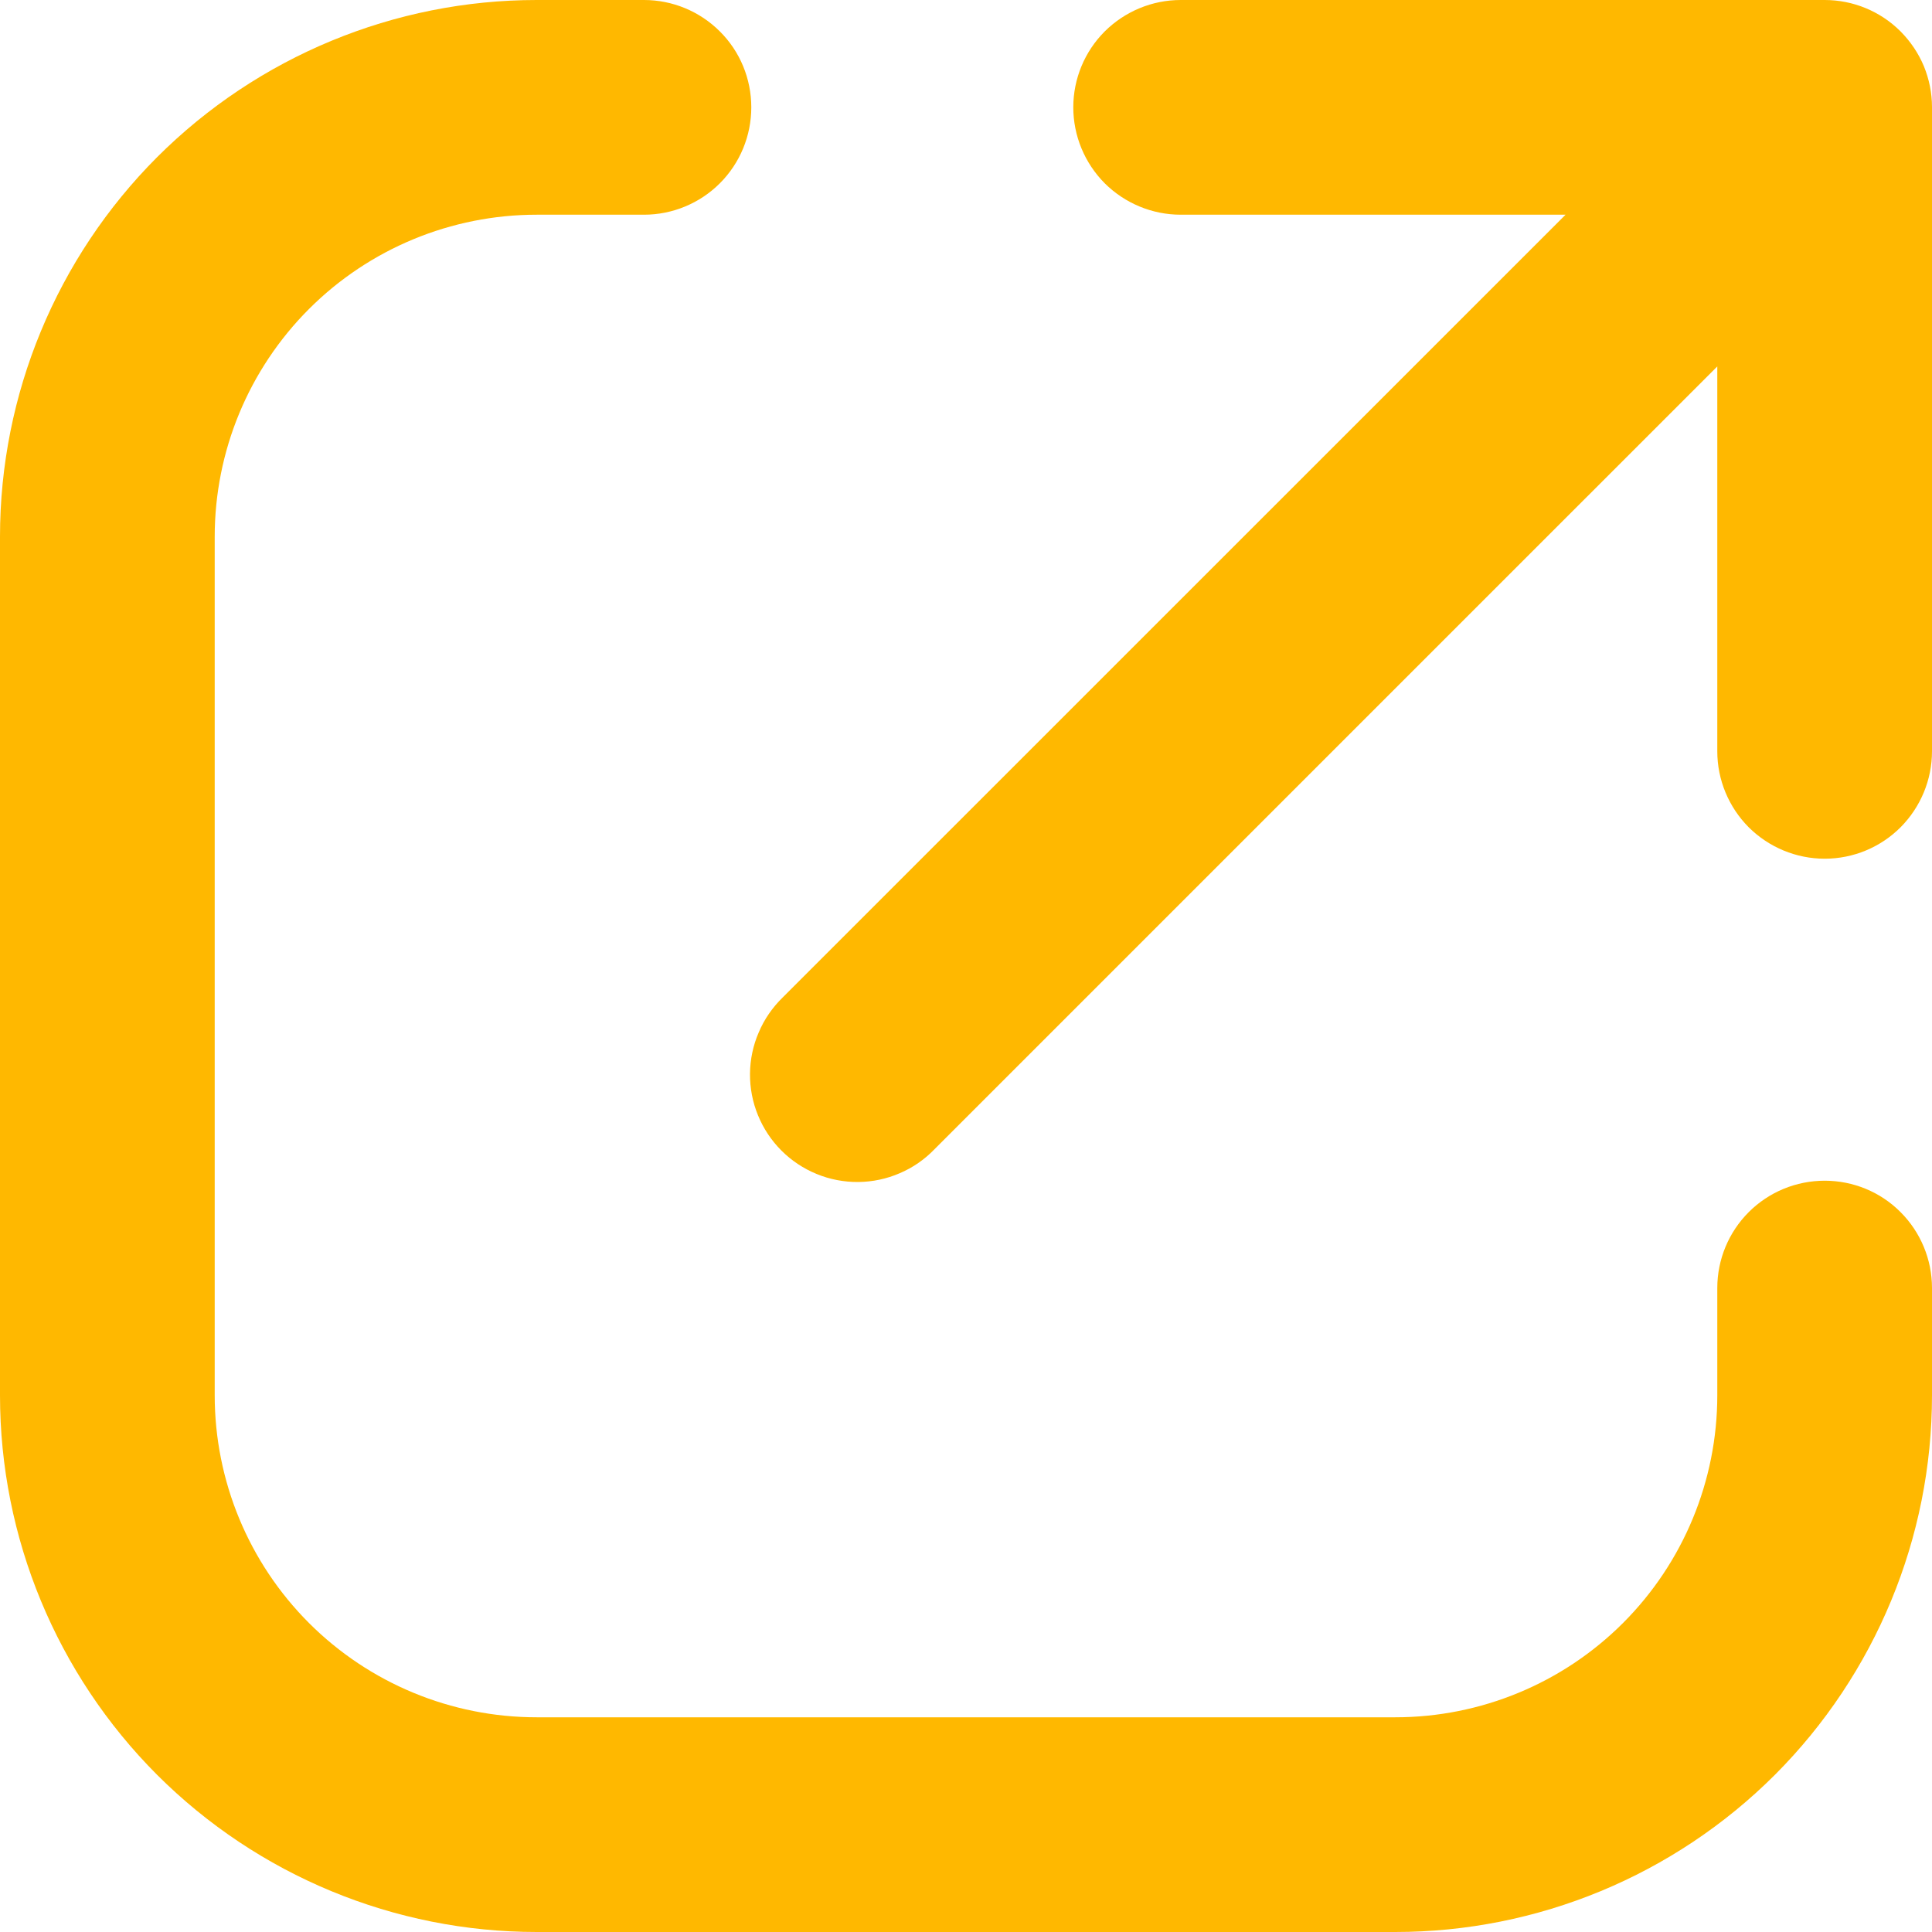 <svg width="15" height="15" viewBox="0 0 15 15" fill="none" xmlns="http://www.w3.org/2000/svg">
<path id="Vector" fill-rule="evenodd" clip-rule="evenodd" d="M14.937 0.514C14.895 0.414 14.834 0.323 14.758 0.246L14.754 0.242C14.598 0.087 14.387 -0 14.167 4.44015e-07H9.167C8.946 4.44015e-07 8.734 0.088 8.577 0.244C8.421 0.4 8.333 0.612 8.333 0.833C8.333 1.054 8.421 1.266 8.577 1.423C8.734 1.579 8.946 1.667 9.167 1.667H12.155L6.077 7.744C5.998 7.821 5.934 7.913 5.891 8.015C5.847 8.116 5.824 8.226 5.823 8.336C5.822 8.447 5.843 8.557 5.885 8.659C5.927 8.762 5.989 8.855 6.067 8.933C6.145 9.011 6.238 9.073 6.341 9.115C6.443 9.157 6.553 9.178 6.664 9.177C6.774 9.176 6.884 9.153 6.985 9.109C7.087 9.066 7.179 9.002 7.256 8.922L13.333 2.845V5.833C13.333 6.054 13.421 6.266 13.577 6.423C13.734 6.579 13.946 6.667 14.167 6.667C14.388 6.667 14.6 6.579 14.756 6.423C14.912 6.266 15 6.054 15 5.833V0.831C15 0.722 14.978 0.615 14.937 0.514ZM0 4.167C0 3.062 0.439 2.002 1.22 1.22C2.002 0.439 3.062 4.44015e-07 4.167 4.44015e-07H5C5.221 4.44015e-07 5.433 0.088 5.589 0.244C5.746 0.4 5.833 0.612 5.833 0.833C5.833 1.054 5.746 1.266 5.589 1.423C5.433 1.579 5.221 1.667 5 1.667H4.167C3.504 1.667 2.868 1.93 2.399 2.399C1.93 2.868 1.667 3.504 1.667 4.167V10.833C1.667 11.496 1.93 12.132 2.399 12.601C2.868 13.07 3.504 13.333 4.167 13.333H10.833C11.496 13.333 12.132 13.07 12.601 12.601C13.07 12.132 13.333 11.496 13.333 10.833V10C13.333 9.779 13.421 9.567 13.577 9.411C13.734 9.254 13.946 9.167 14.167 9.167C14.388 9.167 14.6 9.254 14.756 9.411C14.912 9.567 15 9.779 15 10V10.833C15 11.938 14.561 12.998 13.78 13.78C12.998 14.561 11.938 15 10.833 15H4.167C3.062 15 2.002 14.561 1.22 13.78C0.439 12.998 0 11.938 0 10.833V4.167Z" fill="#FFB800"/>
</svg>
